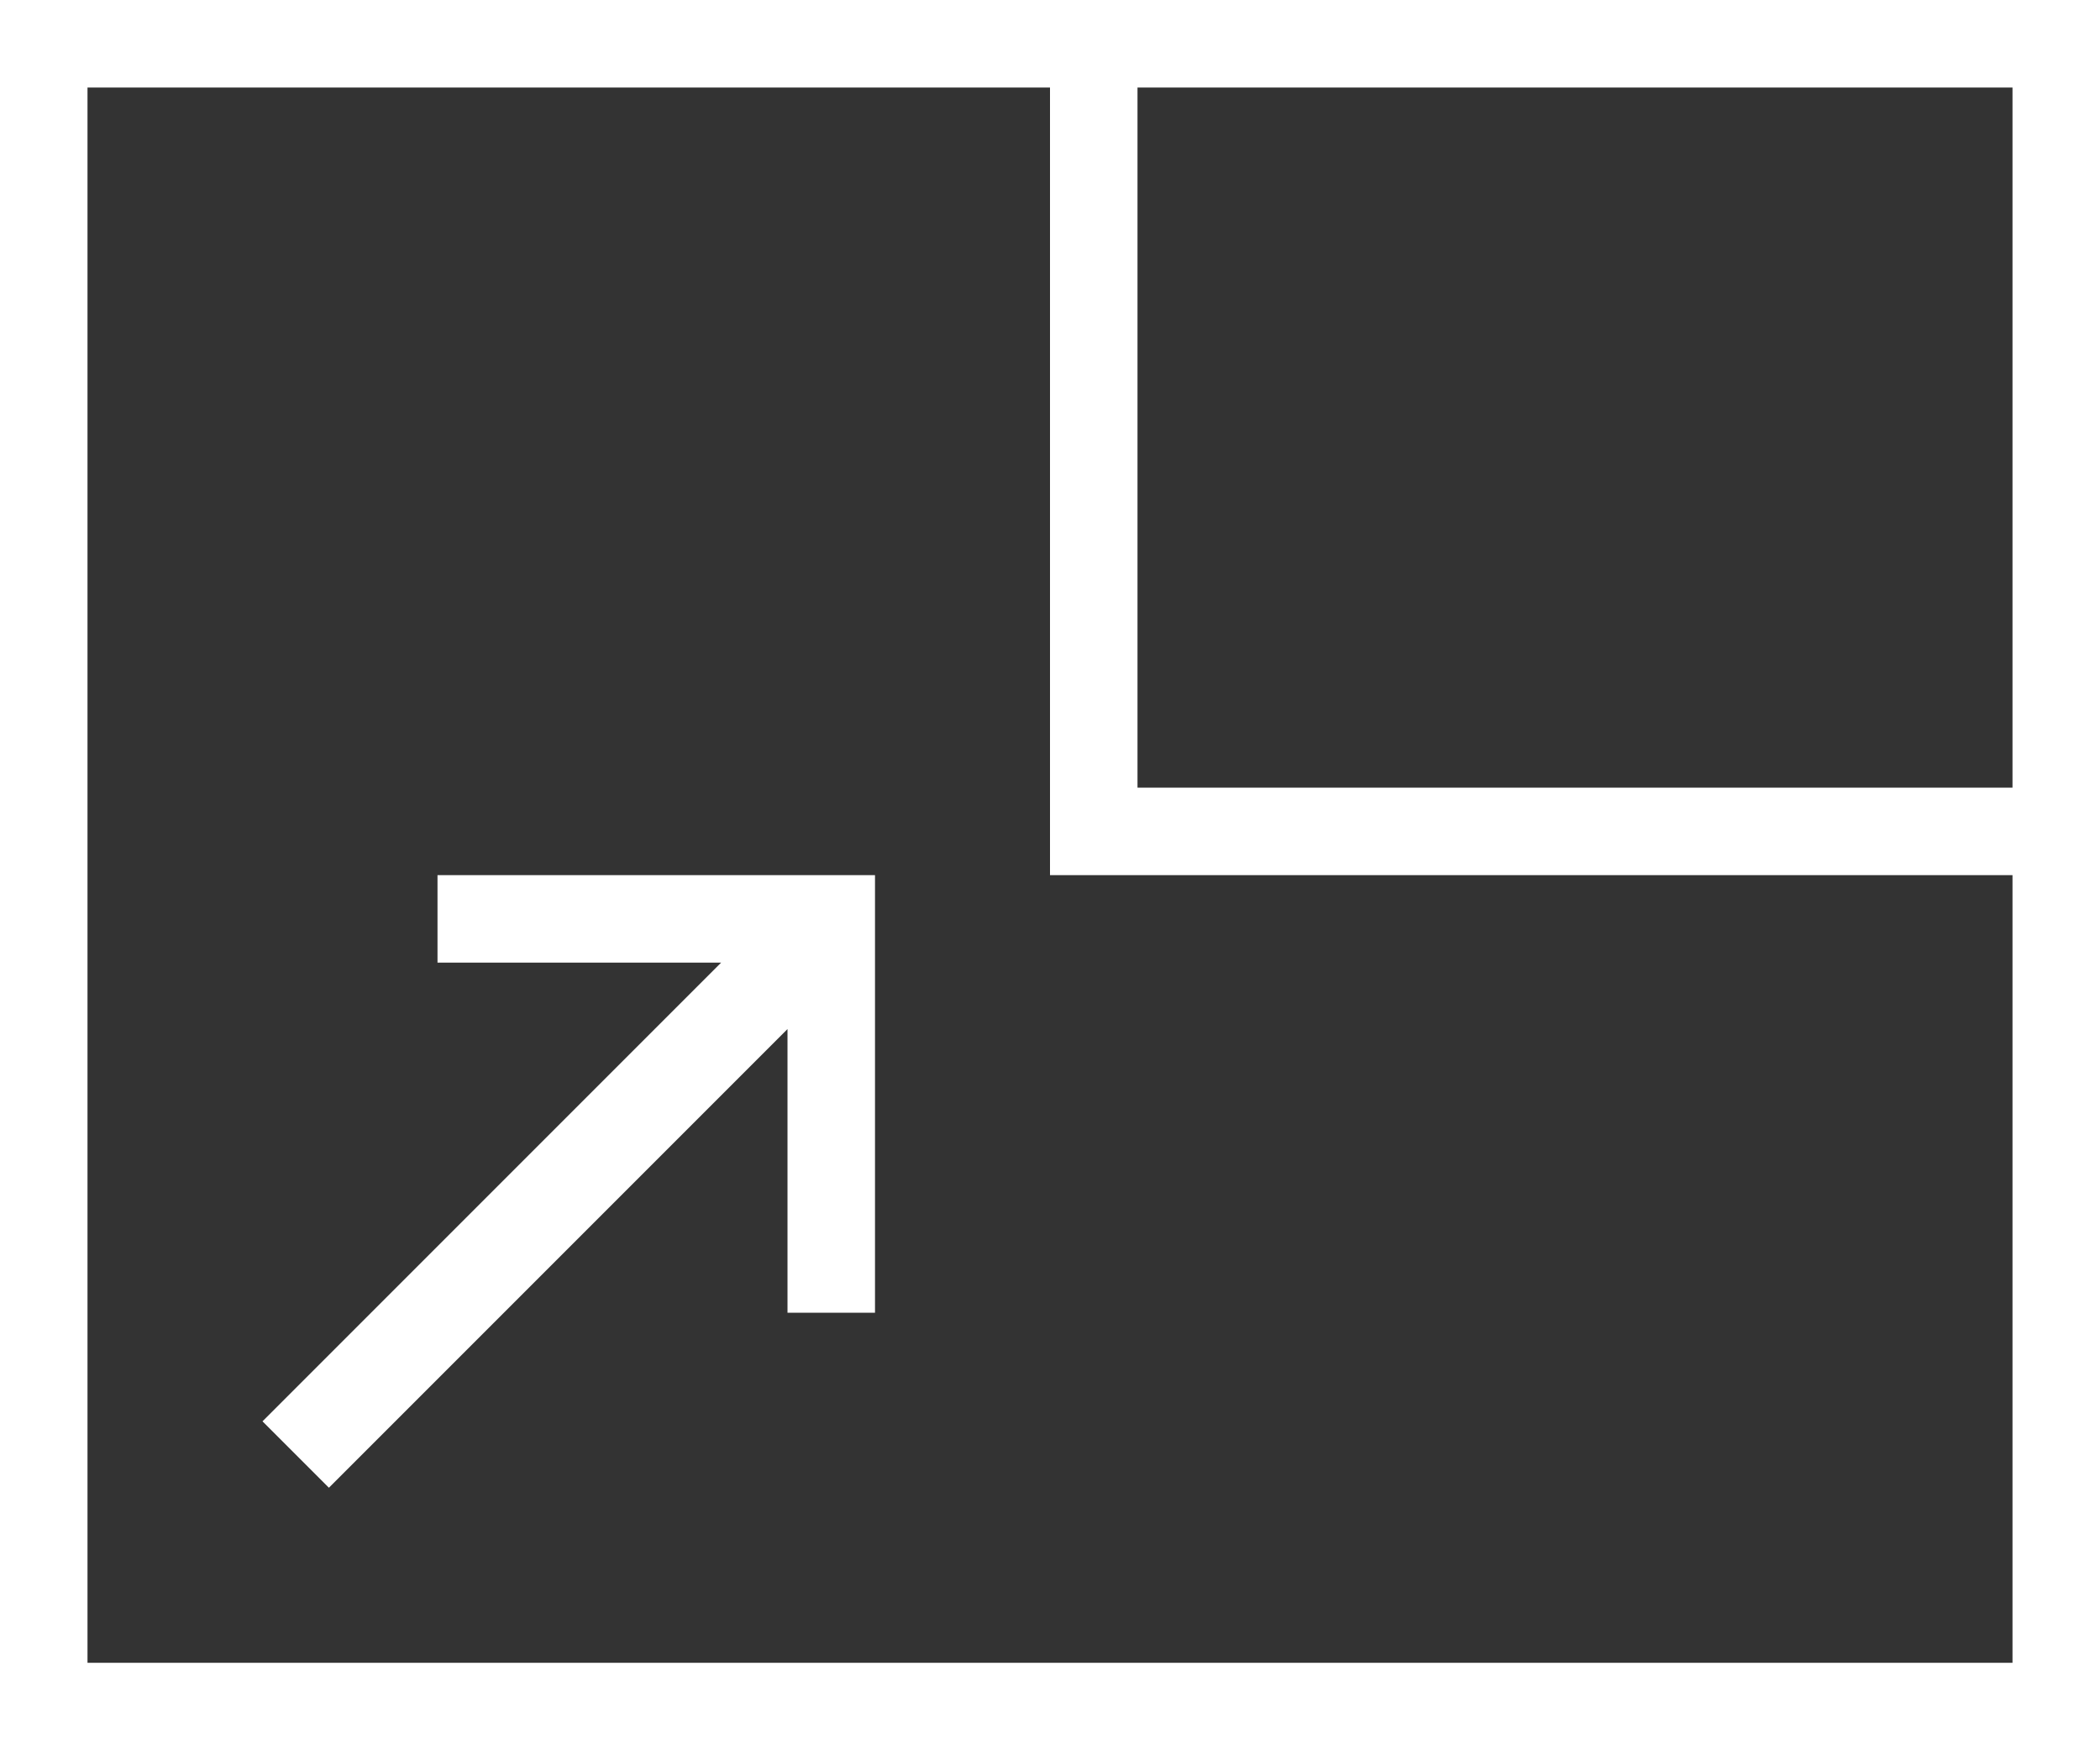
<svg width="24px" height="20px" viewBox="0 0 24 20" version="1.1" xmlns="http://www.w3.org/2000/svg" xmlns:xlink="http://www.w3.org/1999/xlink">
    <rect x="0" y="0" width="24" height="20" fill="#333333" stroke="none"/>
    <g id="Page-1" stroke="none" stroke-width="1" fill="none" fill-rule="evenodd">
        <g id="Desktop-Copy" transform="translate(-321, -798)" fill="#ffffff">
            <g id="iconmonstr-minimize-thin" transform="translate(333, 808) rotate(180) translate(-333, -808) translate(321, 798)">
                <path d="M24,20 L0,20 L0,0 L24,0 L24,20 Z M1,11 L1,19 L11,19 L11,11 L1,11 Z M23,19 L23,1 L1,1 L1,10 L12,10 L12,19 L23,19 Z M19,10 L14,10 L14,5 L15,5 L15,8.241 L20.241,3 L21,3.759 L15.759,9 L19,9 L19,10 Z" id="Shape"></path>
            </g>
        </g>
    </g>
</svg>